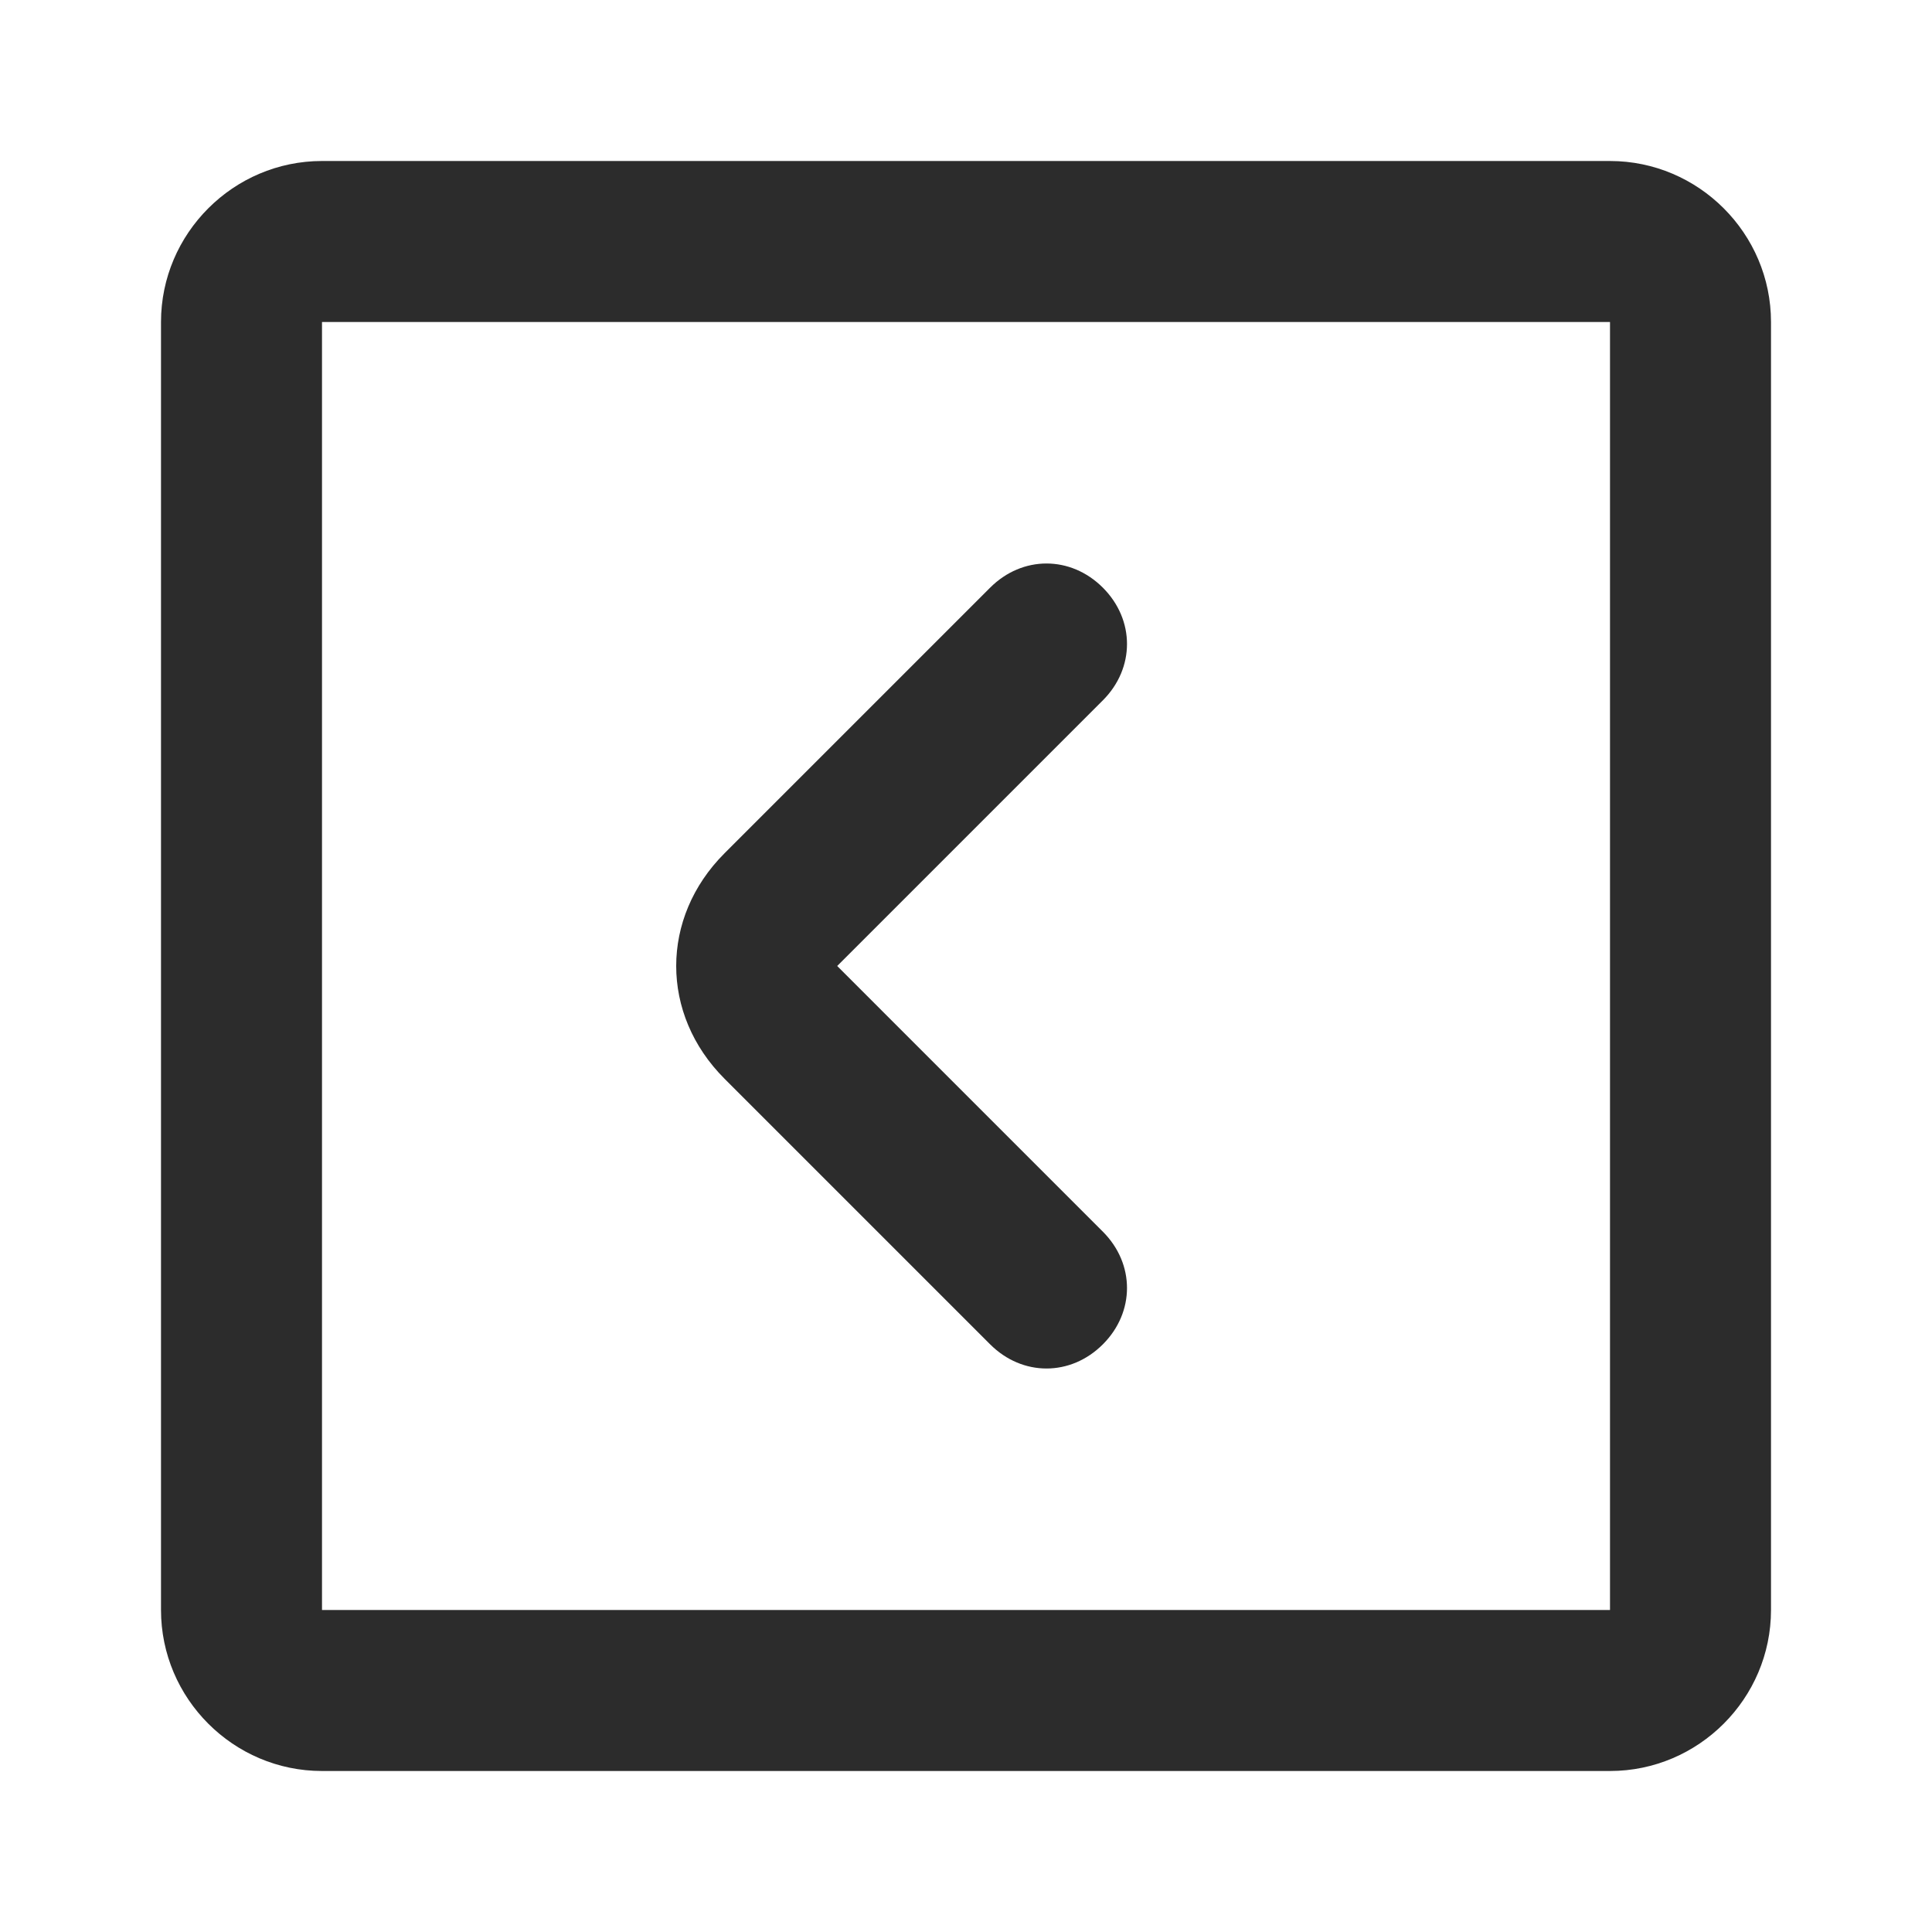 <?xml version="1.0" standalone="no"?><!DOCTYPE svg PUBLIC "-//W3C//DTD SVG 1.1//EN" "http://www.w3.org/Graphics/SVG/1.1/DTD/svg11.dtd"><svg class="icon" width="200px" height="200.00px" viewBox="0 0 1024 1024" version="1.1" xmlns="http://www.w3.org/2000/svg"><path fill="#2c2c2c" d="M584.533 371.2c17.067-17.067 17.067-42.667 0-59.733-17.067-17.067-42.667-17.067-59.733 0L384 452.267c-34.133 34.133-34.133 85.333 0 119.467l140.8 140.8c17.067 17.067 42.667 17.067 59.733 0 17.067-17.067 17.067-42.667 0-59.733L443.733 512l140.8-140.8z"  /><path fill="#2c2c2c" d="M853.333 85.333H170.667c-46.933 0-85.333 38.4-85.333 85.333v682.667c0 46.933 38.4 85.333 85.333 85.333h682.667c46.933 0 85.333-38.4 85.333-85.333V170.667c0-46.933-38.4-85.333-85.333-85.333z m0 768H170.667V170.667h682.667v682.667z"  /></svg>